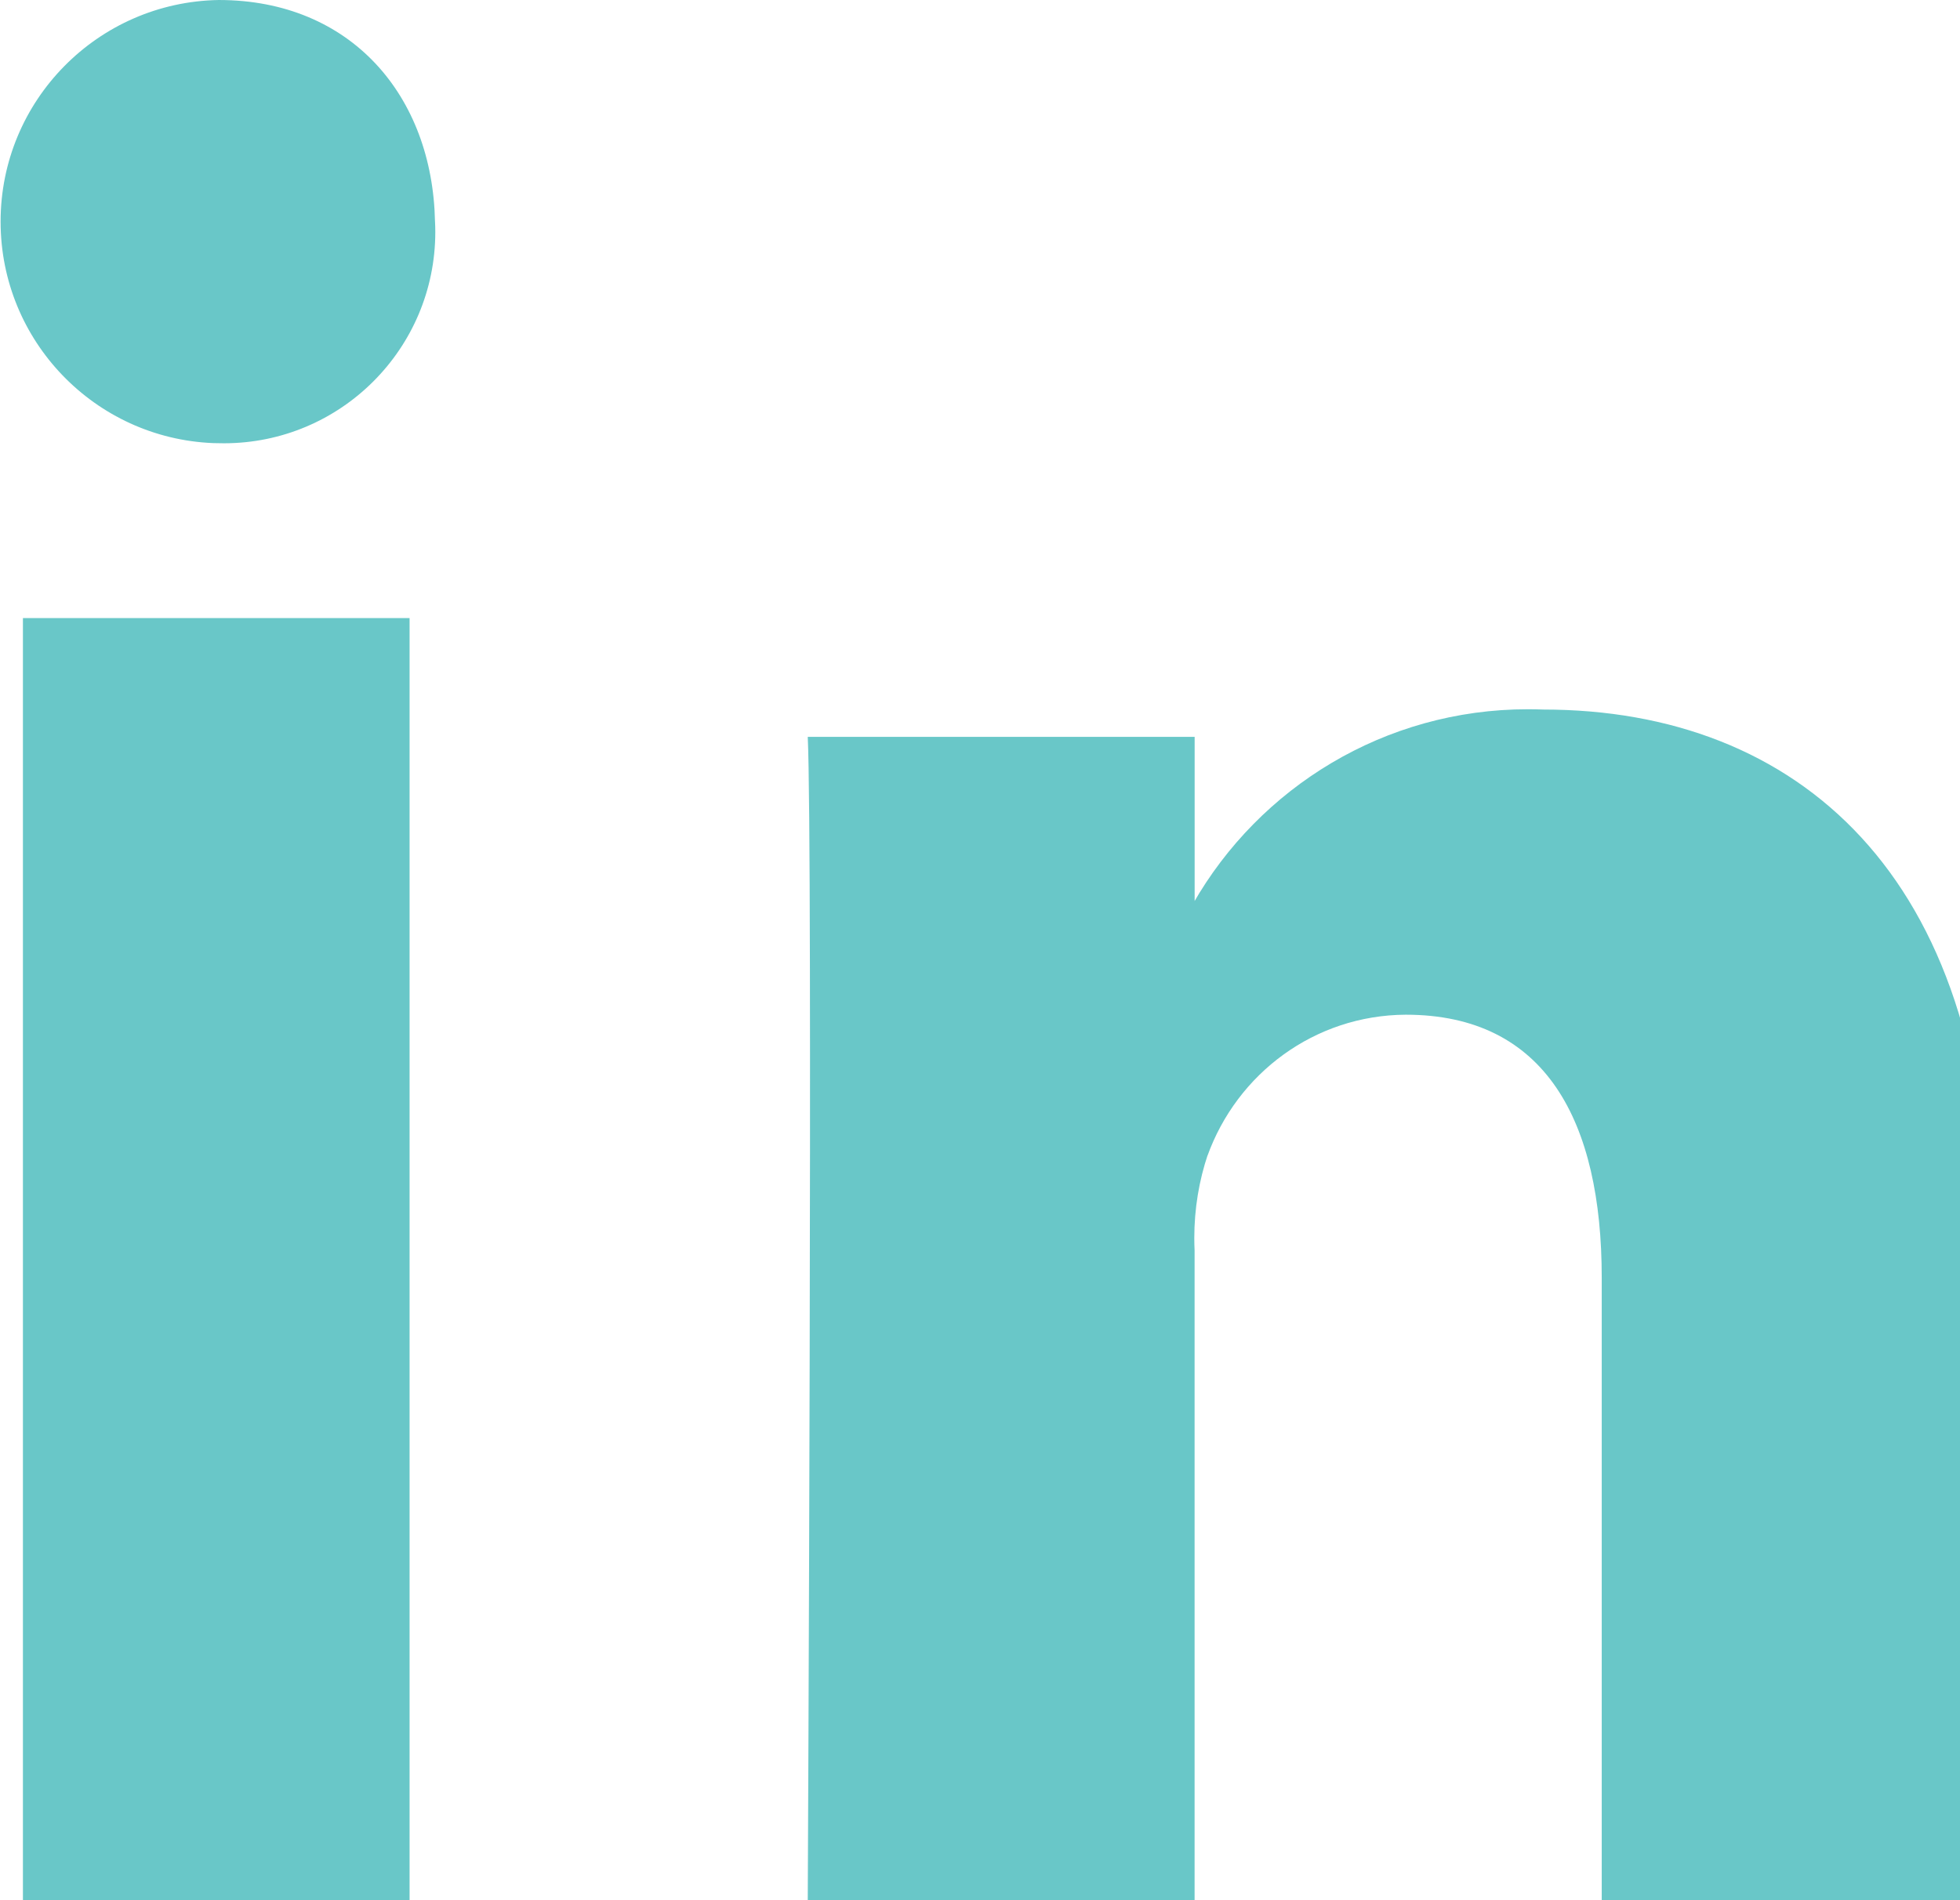<!-- Generated by IcoMoon.io -->
<svg version="1.1" xmlns="http://www.w3.org/2000/svg" width="33" height="32" viewBox="0 0 33 32">
<title>linkedin-icon</title>
<path fill="#69c7c8" d="M6.896 32v-21.591h-6.51v21.591zM3.641 7.463c0.038 0.001 0.083 0.002 0.129 0.002 1.965 0 3.559-1.593 3.559-3.559 0-0.062-0.002-0.123-0.005-0.184v0.009c-0.042-2.117-1.413-3.731-3.641-3.731-2.036 0.034-3.673 1.692-3.673 3.732 0 2.010 1.589 3.65 3.58 3.73h0.007z"></path>
<path fill="#69c7c8" d="M13.6 32h6.513v-10.943c-0.003-0.063-0.005-0.136-0.005-0.209 0-0.493 0.080-0.967 0.229-1.41l-0.009 0.031c0.5-1.392 1.804-2.372 3.339-2.381h0.001c2.358 0 3.3 1.797 3.3 4.43v10.482h6.511v-11.233c0-6.016-3.212-8.818-7.496-8.818-0.077-0.003-0.167-0.005-0.258-0.005-2.413 0-4.519 1.318-5.637 3.273l-0.017 0.032h0.043v-2.84h-6.514c0.086 1.837 0 19.59 0 19.59z"></path>
</svg>
